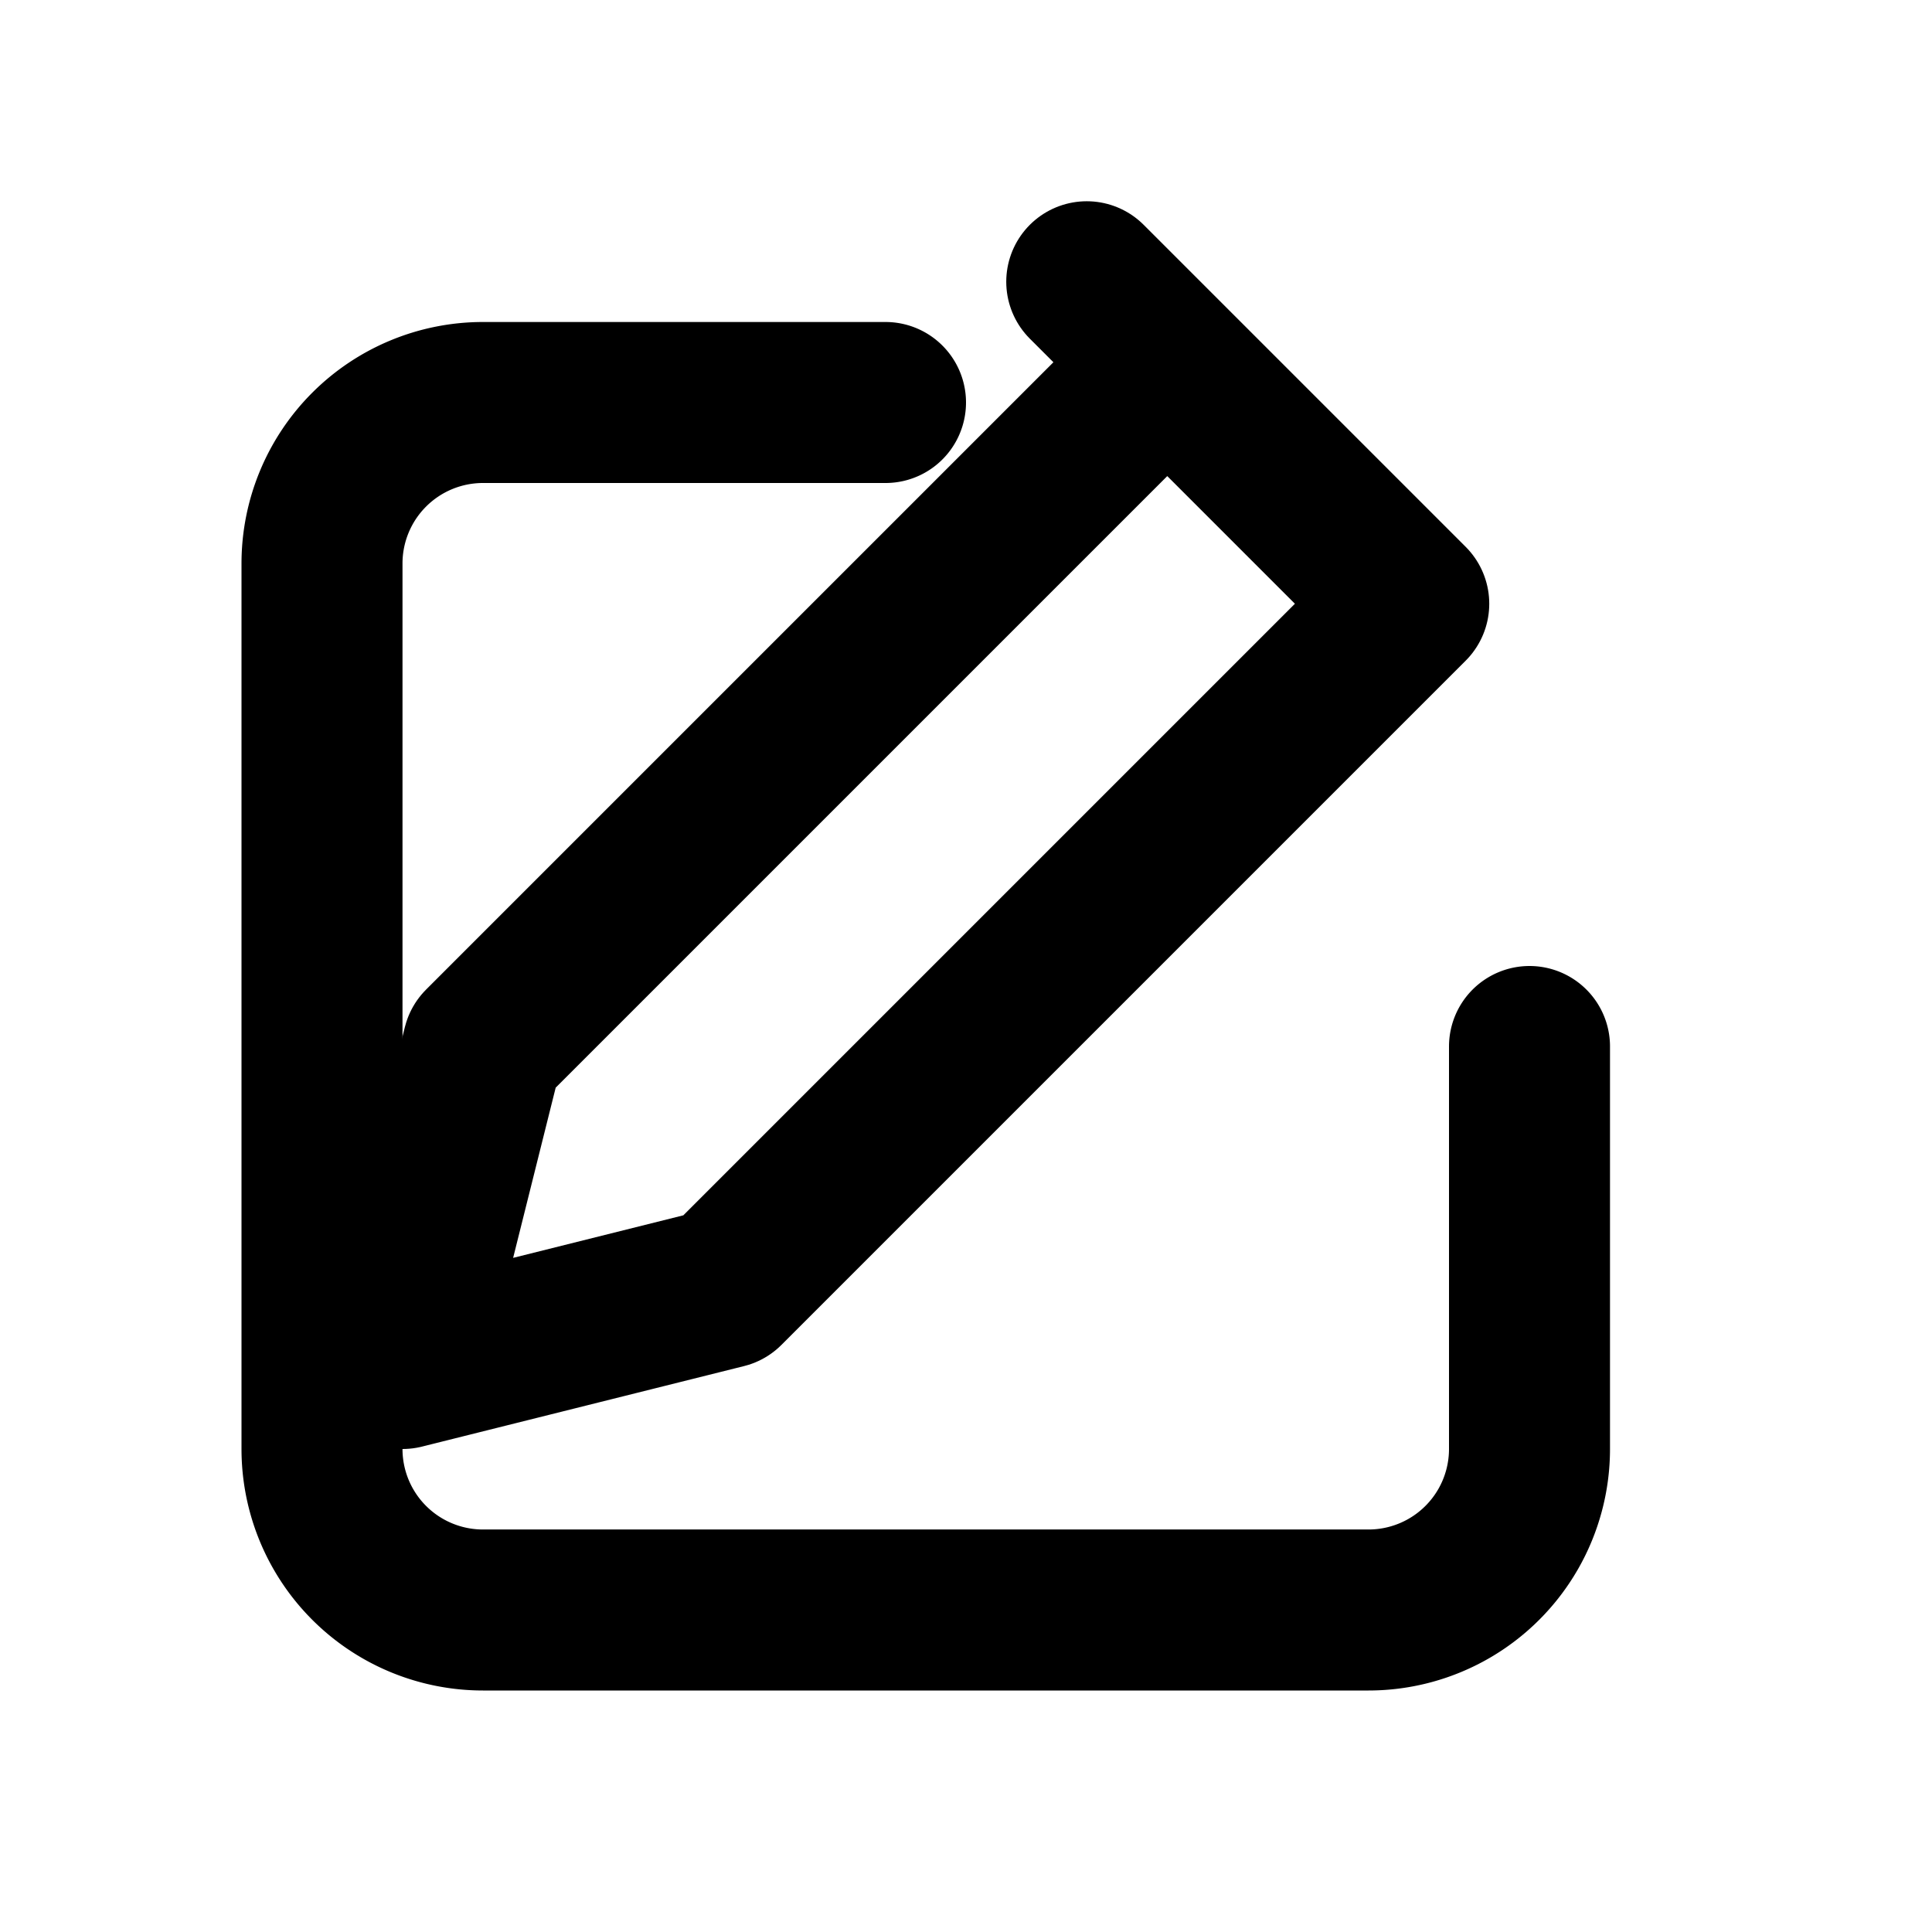 <svg xmlns="http://www.w3.org/2000/svg" viewBox="0 0 24 24" fill="none" stroke="currentColor" stroke-width="2" stroke-linecap="round" stroke-linejoin="round">
  <path d="M11 5H6a2 2 0 00-2 2v11a2 2 0 002 2h11a2 2 0 002-2v-5"/>
  <path d="m13.5 3.5 4 4L9 16l-4 1 1-4 8.5-8.5z"/>
</svg>